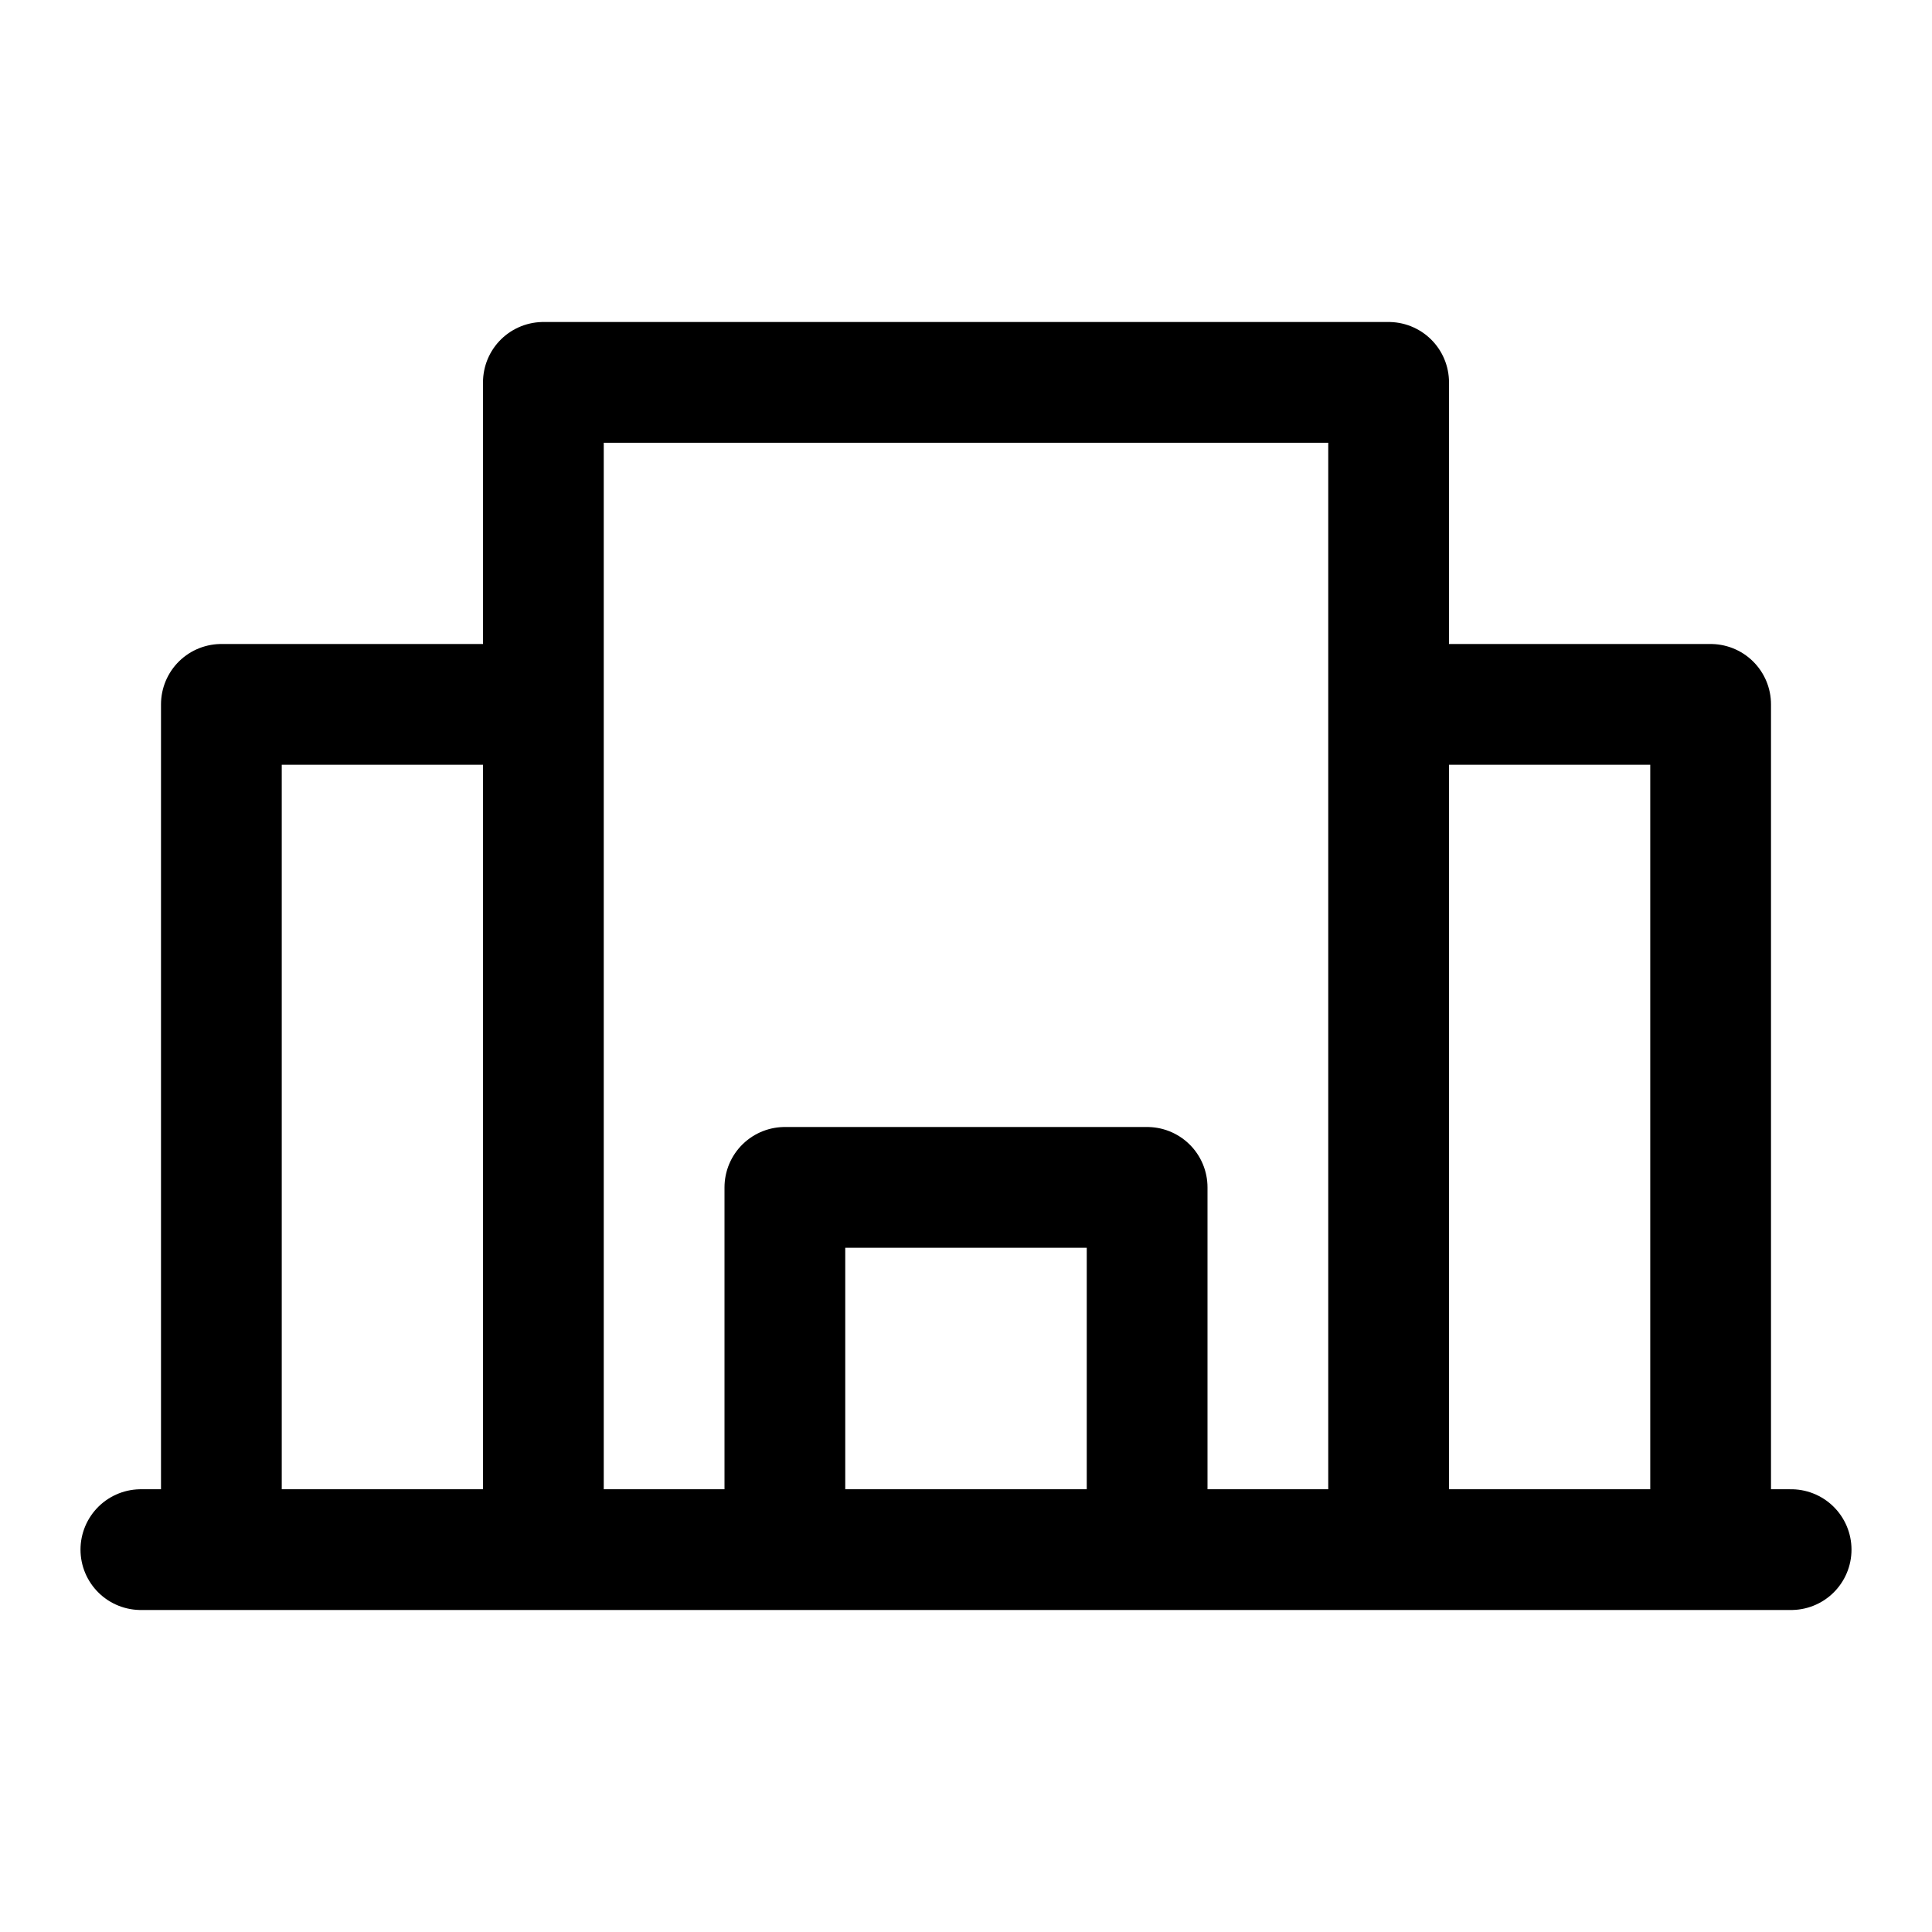 <svg width="24" height="24" viewBox="0 0 24 24" fill="none" xmlns="http://www.w3.org/2000/svg">
<path d="M1.75 19.25H2.75M22.25 19.25H21.25M21.25 19.25V8.75H17.25M21.25 19.25H17.25M17.25 8.75V19.25M17.25 8.75V4.75H6.75V8.75M17.25 19.25H14.25M6.75 19.25V8.75M6.75 19.25H2.75M6.75 19.25H9.75M6.75 8.75H2.75V19.25M9.75 19.25V14.75H14.25V19.25M9.75 19.25H14.25" stroke="currentColor" stroke-width="1.5" stroke-linecap="round" stroke-linejoin="round"/>
</svg>

